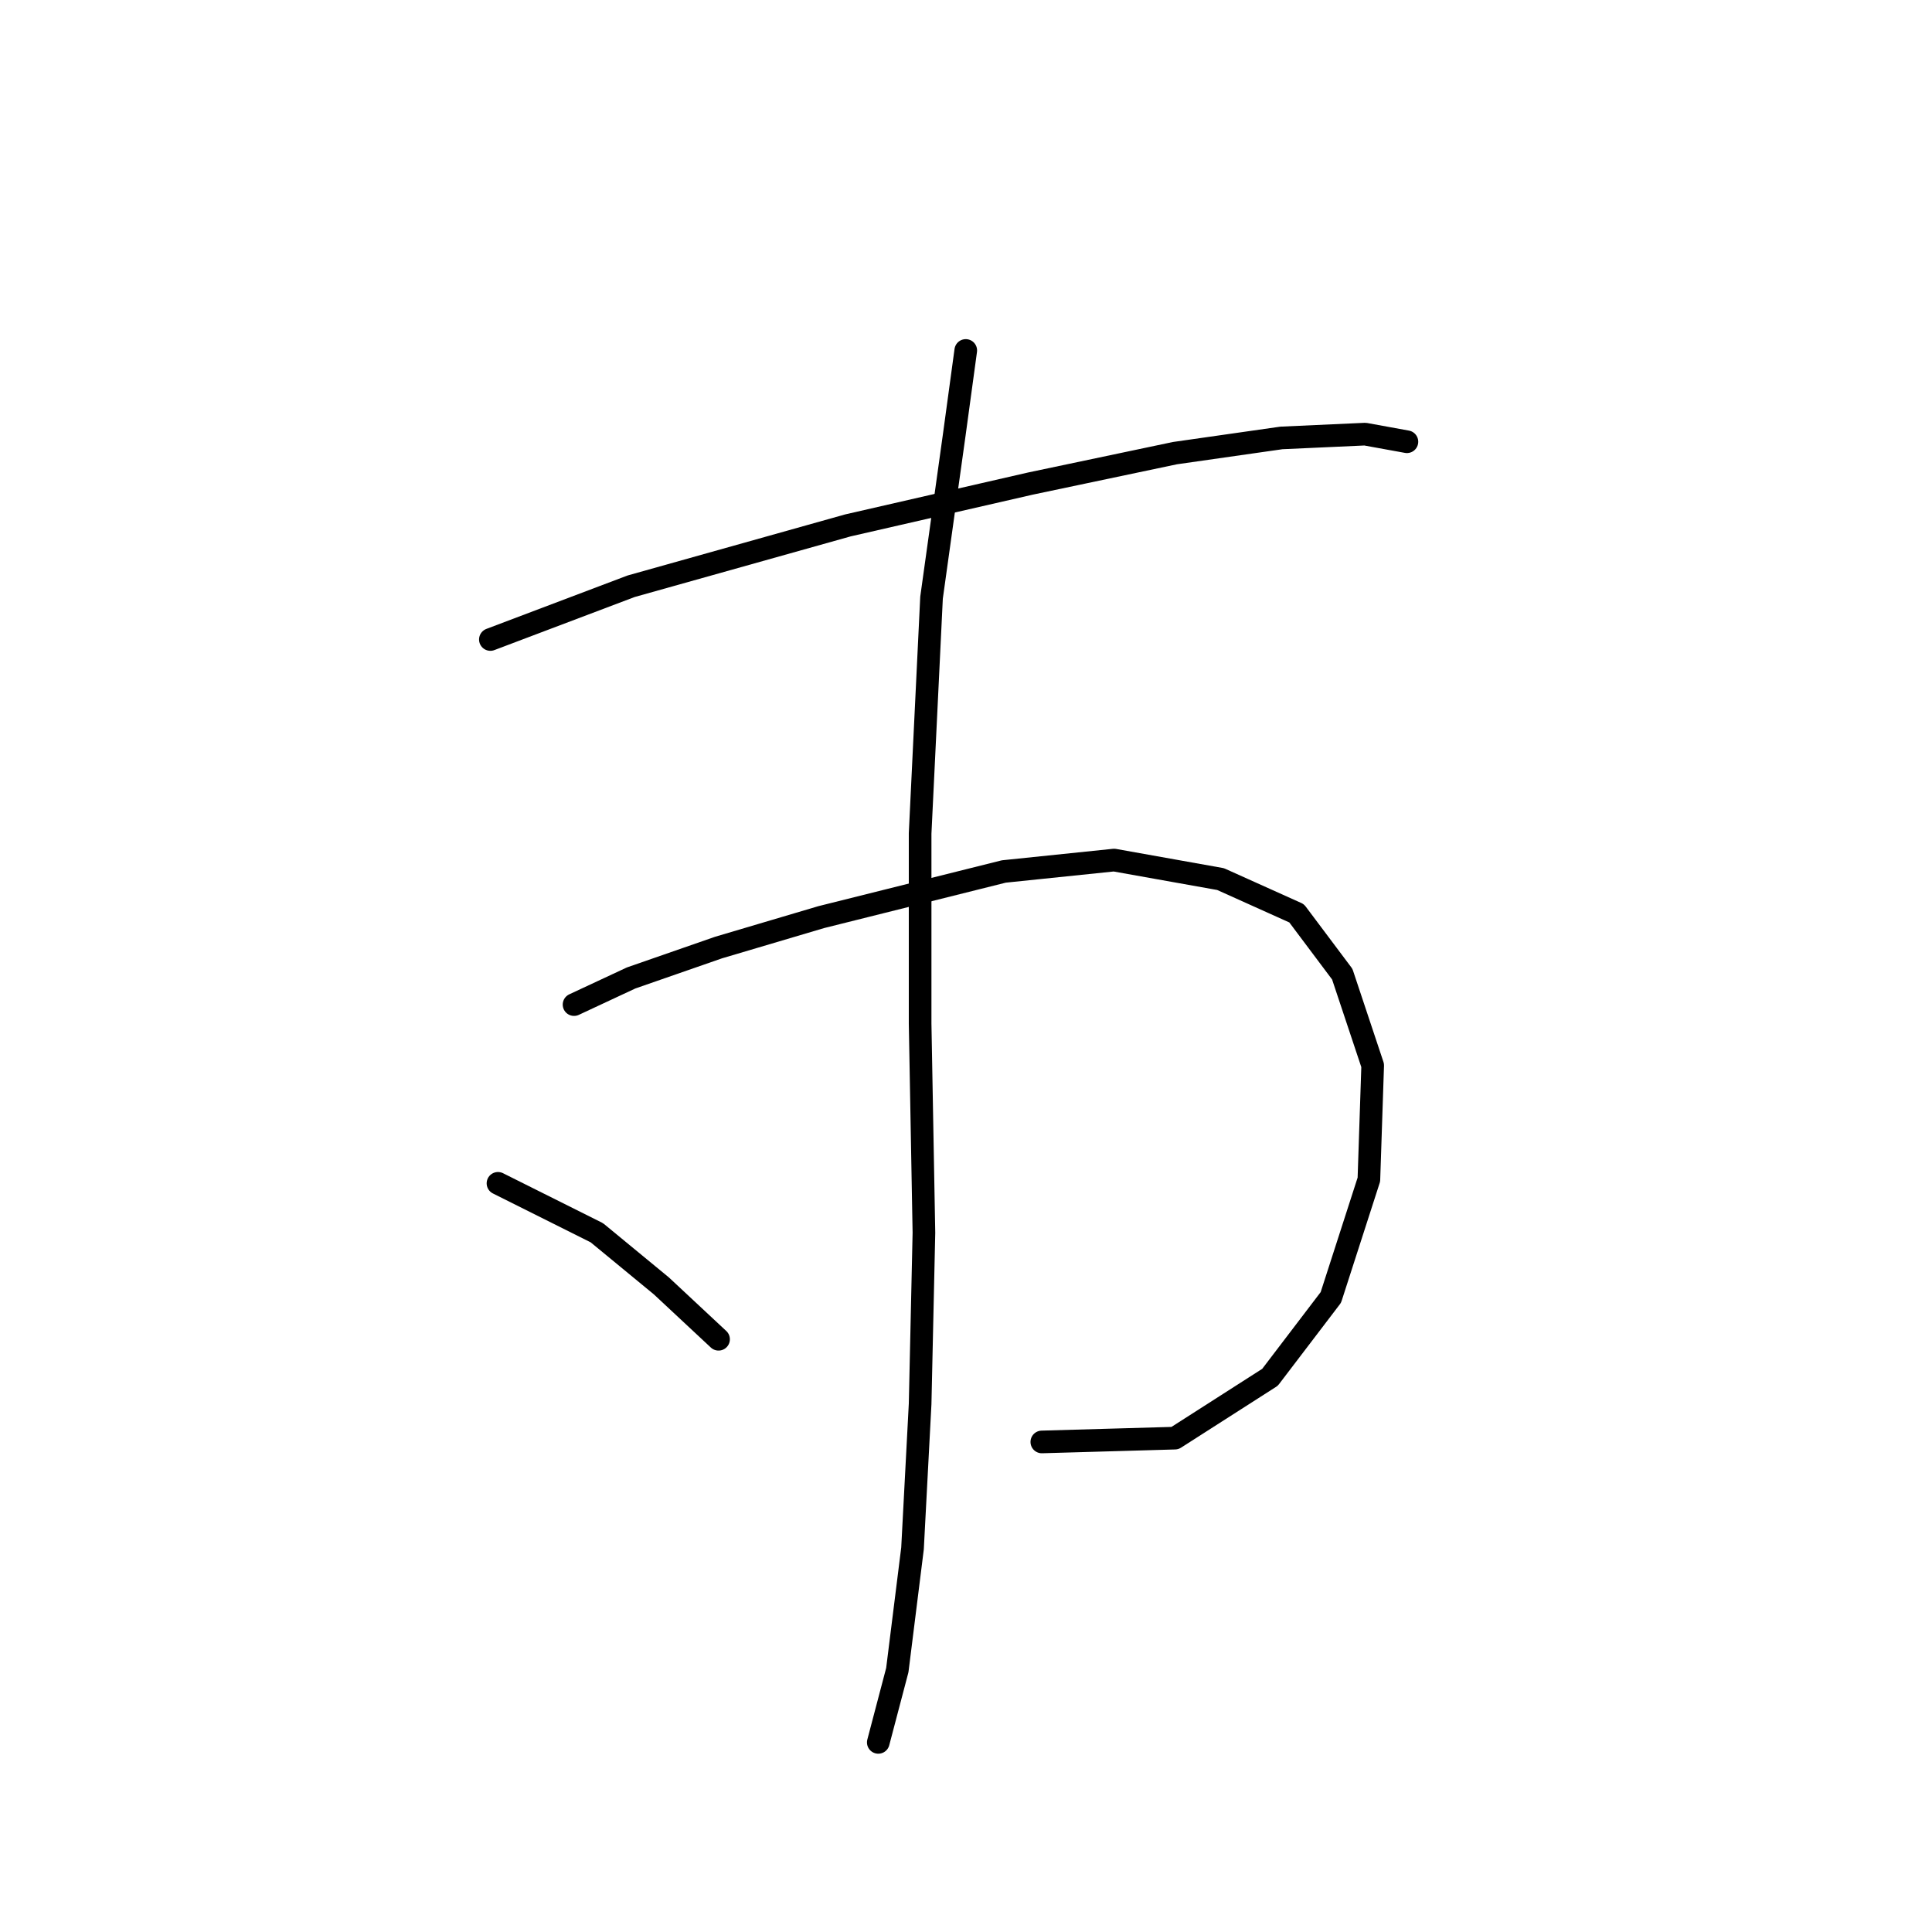 <?xml version="1.0" standalone="no"?>
    <svg width="256" height="256" xmlns="http://www.w3.org/2000/svg" version="1.1">
    <polyline stroke="black" stroke-width="3" stroke-linecap="round" fill="transparent" stroke-linejoin="round" points="64.978 84.737 83.623 77.682 112.347 69.619 136.535 64.076 155.684 60.044 169.794 58.029 180.881 57.525 186.424 58.533 186.424 58.533 " />
        <polyline stroke="black" stroke-width="3" stroke-linecap="round" fill="transparent" stroke-linejoin="round" points="76.064 133.114 83.623 129.586 95.213 125.555 108.819 121.523 133.008 115.476 147.621 113.964 161.731 116.484 171.81 121.019 177.857 129.082 181.888 141.176 181.385 156.294 176.345 171.916 168.282 182.498 155.684 190.561 138.047 191.065 138.047 191.065 " />
        <polyline stroke="black" stroke-width="3" stroke-linecap="round" fill="transparent" stroke-linejoin="round" points="127.968 46.438 126.457 57.525 123.433 79.194 121.921 110.437 121.921 135.633 122.425 163.349 121.921 186.026 120.913 205.175 118.898 221.301 116.378 230.875 116.378 230.875 " />
        <polyline stroke="black" stroke-width="3" stroke-linecap="round" fill="transparent" stroke-linejoin="round" points="65.985 156.798 79.088 163.349 87.654 170.404 95.213 177.459 95.213 177.459 " />
        </svg>